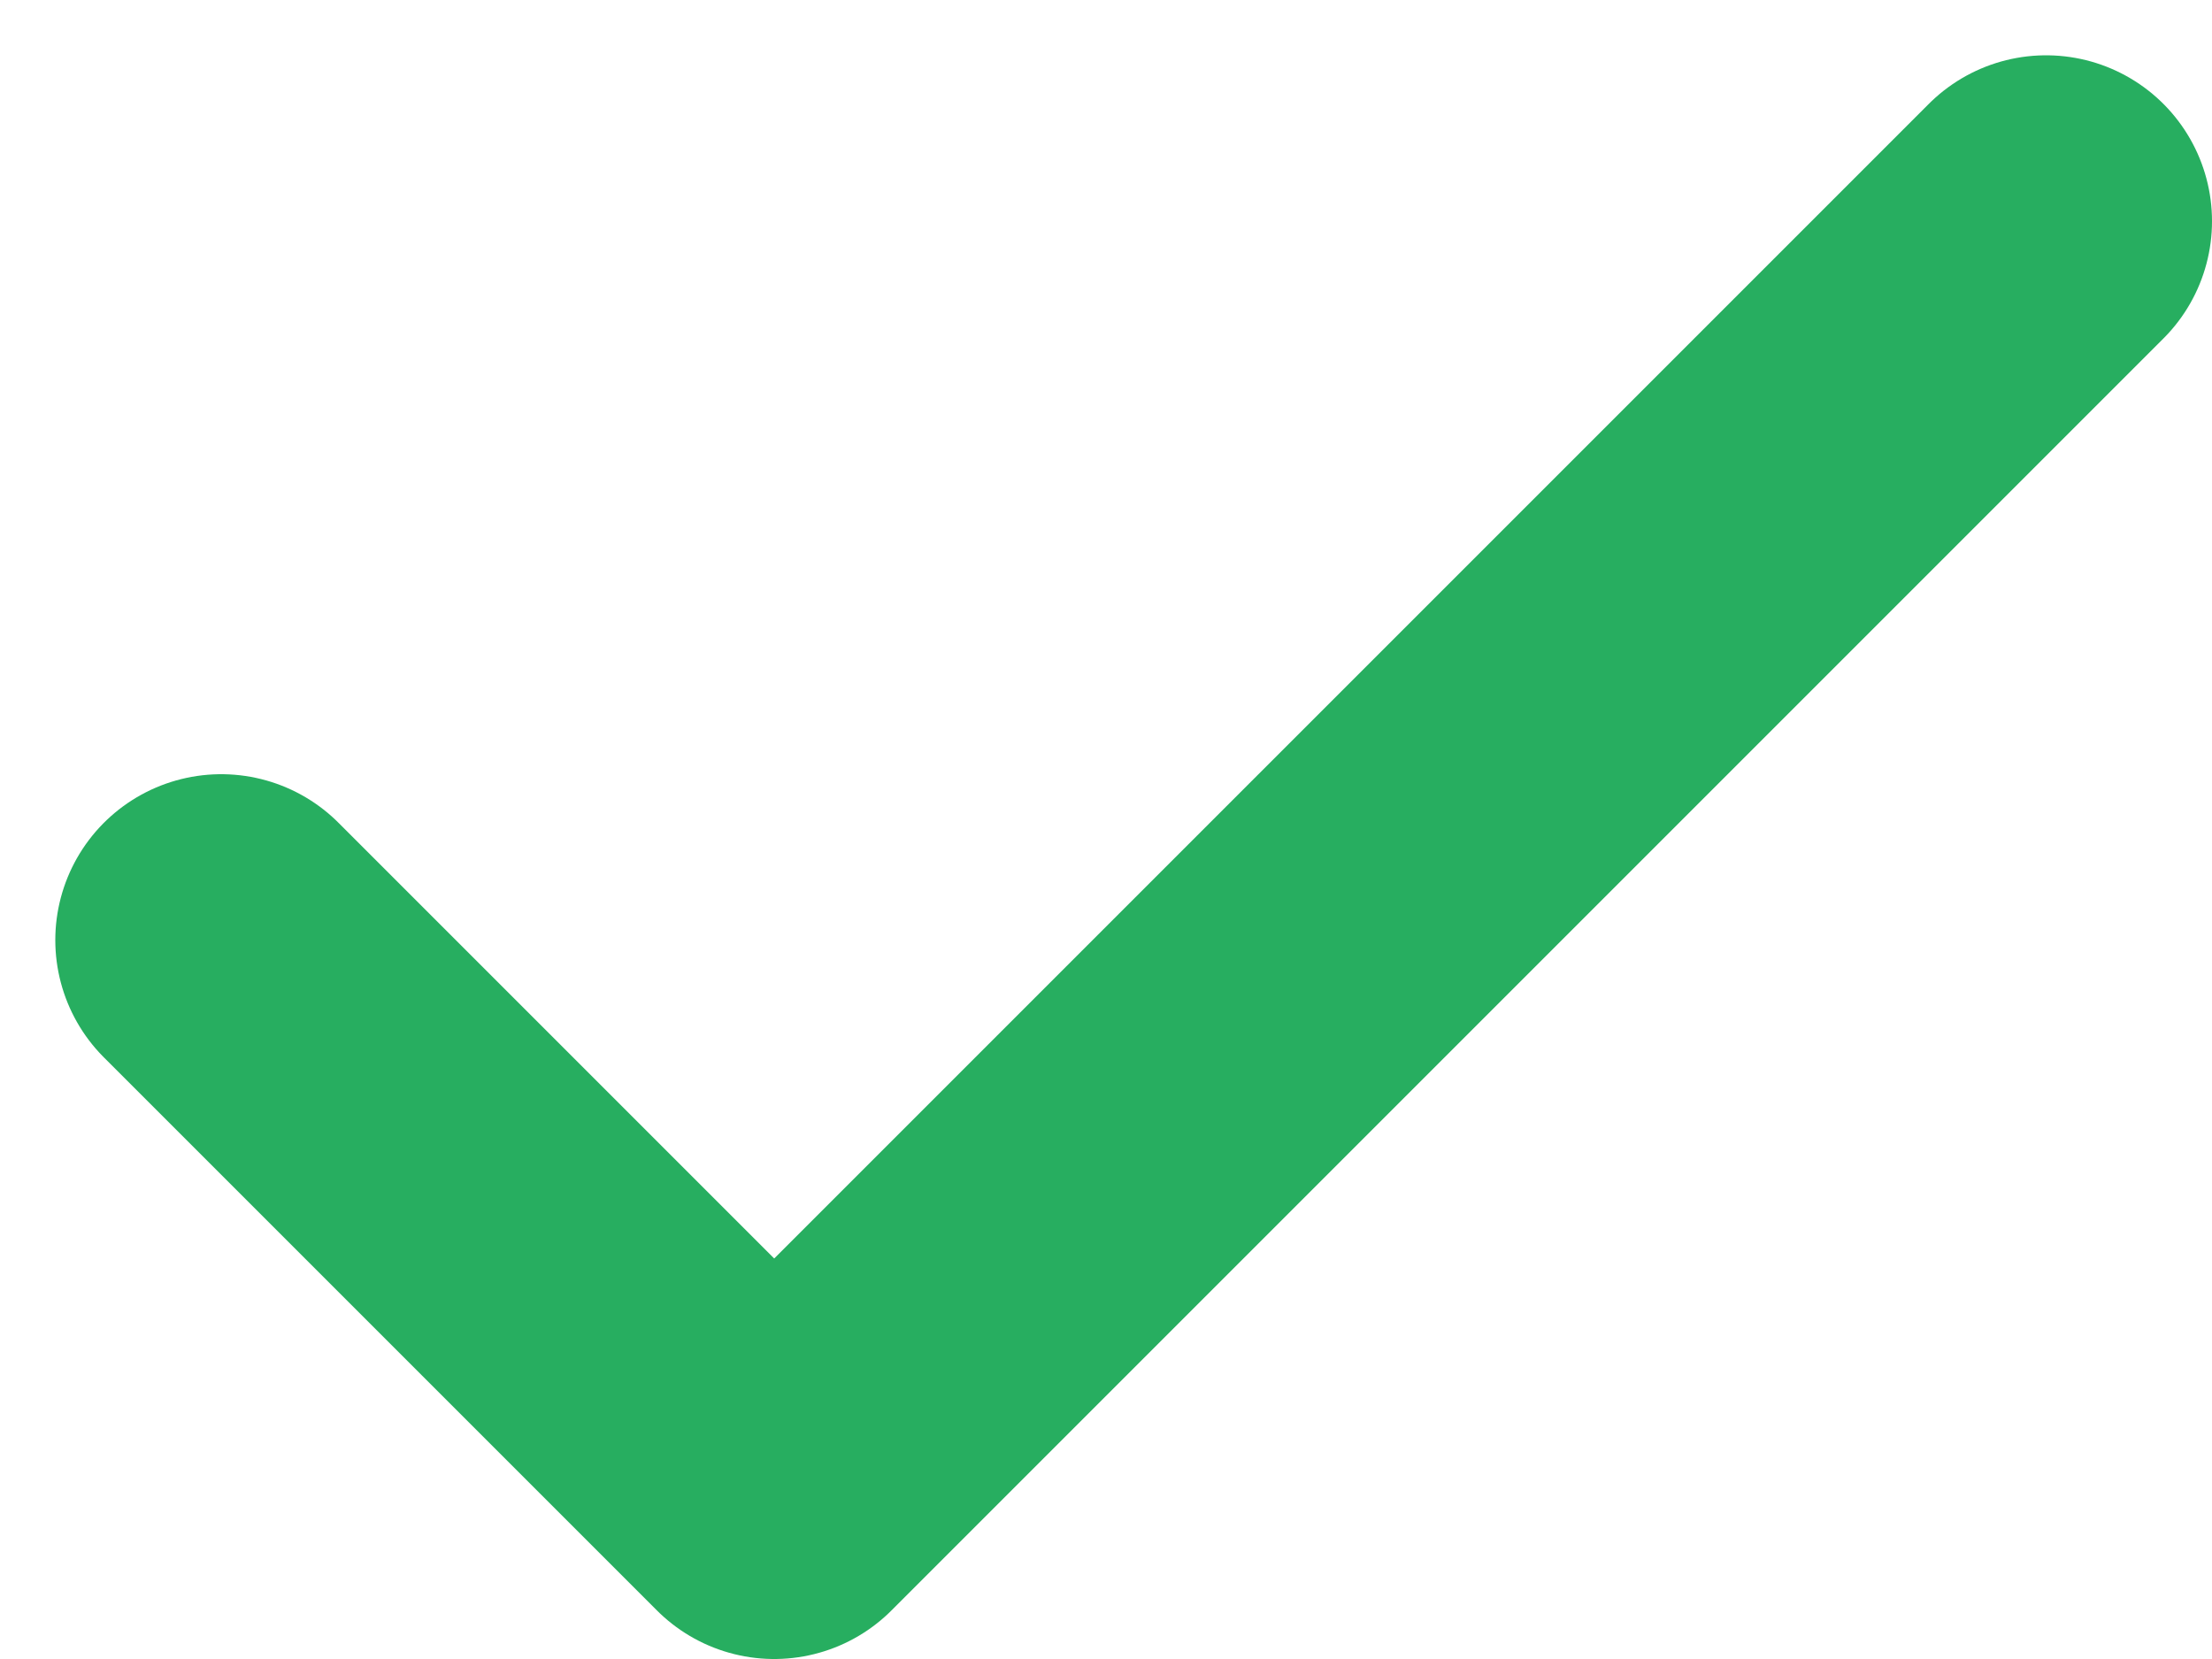 <svg width="20" height="15" viewBox="0 0 20 15" fill="none" xmlns="http://www.w3.org/2000/svg">
<path d="M2 8.5L7 13.5L18.5 2" stroke="#27AE60" stroke-width="3" stroke-linecap="round" stroke-linejoin="round"/>
</svg>
